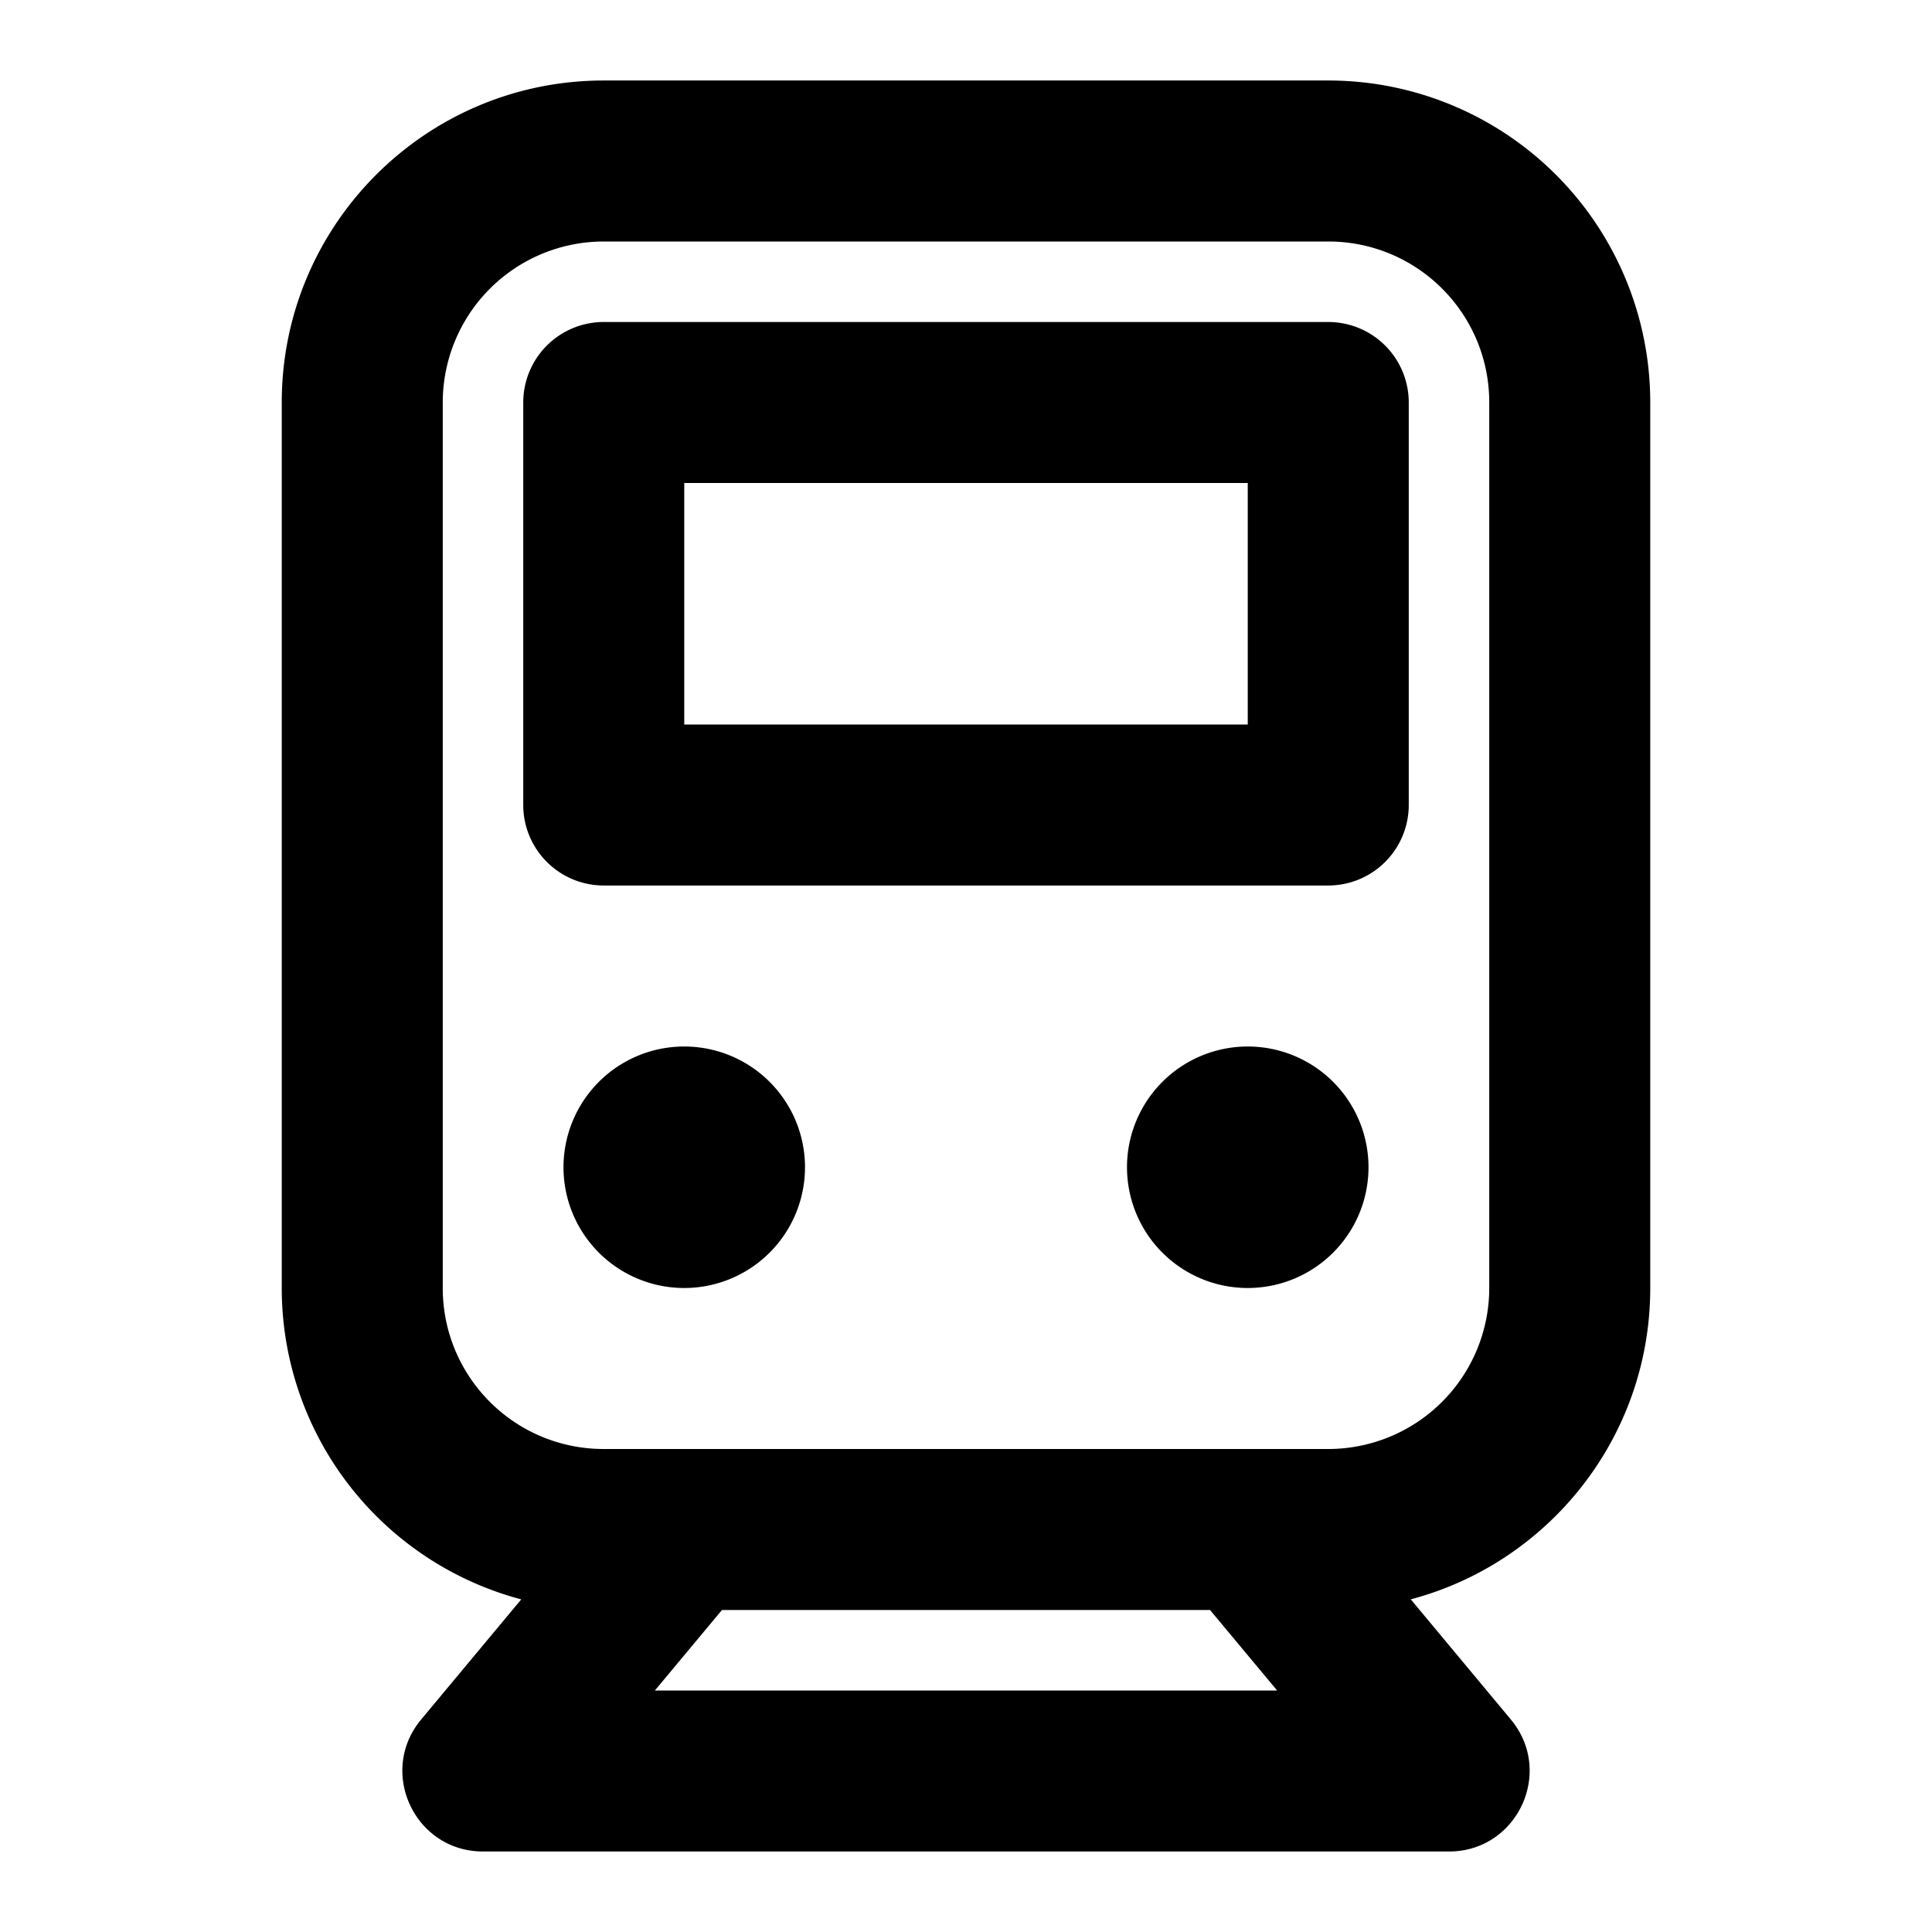 <?xml version="1.0" standalone="no"?><!DOCTYPE svg PUBLIC "-//W3C//DTD SVG 1.1//EN" "http://www.w3.org/Graphics/SVG/1.1/DTD/svg11.dtd"><svg t="1667651679331" class="icon" viewBox="0 0 1024 1024" version="1.1" xmlns="http://www.w3.org/2000/svg" p-id="22845" xmlns:xlink="http://www.w3.org/1999/xlink" width="200" height="200"><path d="M747.733 847.68l53.035 63.68C823.936 939.136 804.181 981.333 768 981.333H256c-36.181 0-55.936-42.197-32.768-69.973l53.035-63.659A170.667 170.667 0 0 1 149.333 682.667V213.333c0-94.229 76.437-170.667 170.645-170.667H704A170.603 170.603 0 0 1 874.667 213.333v469.333c0 79.125-53.888 145.707-126.933 165.013zM234.667 213.333v469.333c0 47.189 38.165 85.333 85.312 85.333H704A85.355 85.355 0 0 0 789.333 682.667V213.333c0-47.189-38.165-85.333-85.312-85.333H320A85.355 85.355 0 0 0 234.667 213.333z m112.427 682.667h329.813l-35.563-42.667H382.656l-35.563 42.667zM661.333 682.667a64 64 0 1 1 0-128 64 64 0 0 1 0 128z m-298.667 0a64 64 0 1 1 0-128 64 64 0 0 1 0 128zM320 170.667h384a42.667 42.667 0 0 1 42.667 42.667v213.333a42.667 42.667 0 0 1-42.667 42.667H320a42.667 42.667 0 0 1-42.667-42.667V213.333a42.667 42.667 0 0 1 42.667-42.667z m42.667 213.333h298.667v-128H362.667v128z" fill="#000000" p-id="22846"></path></svg>